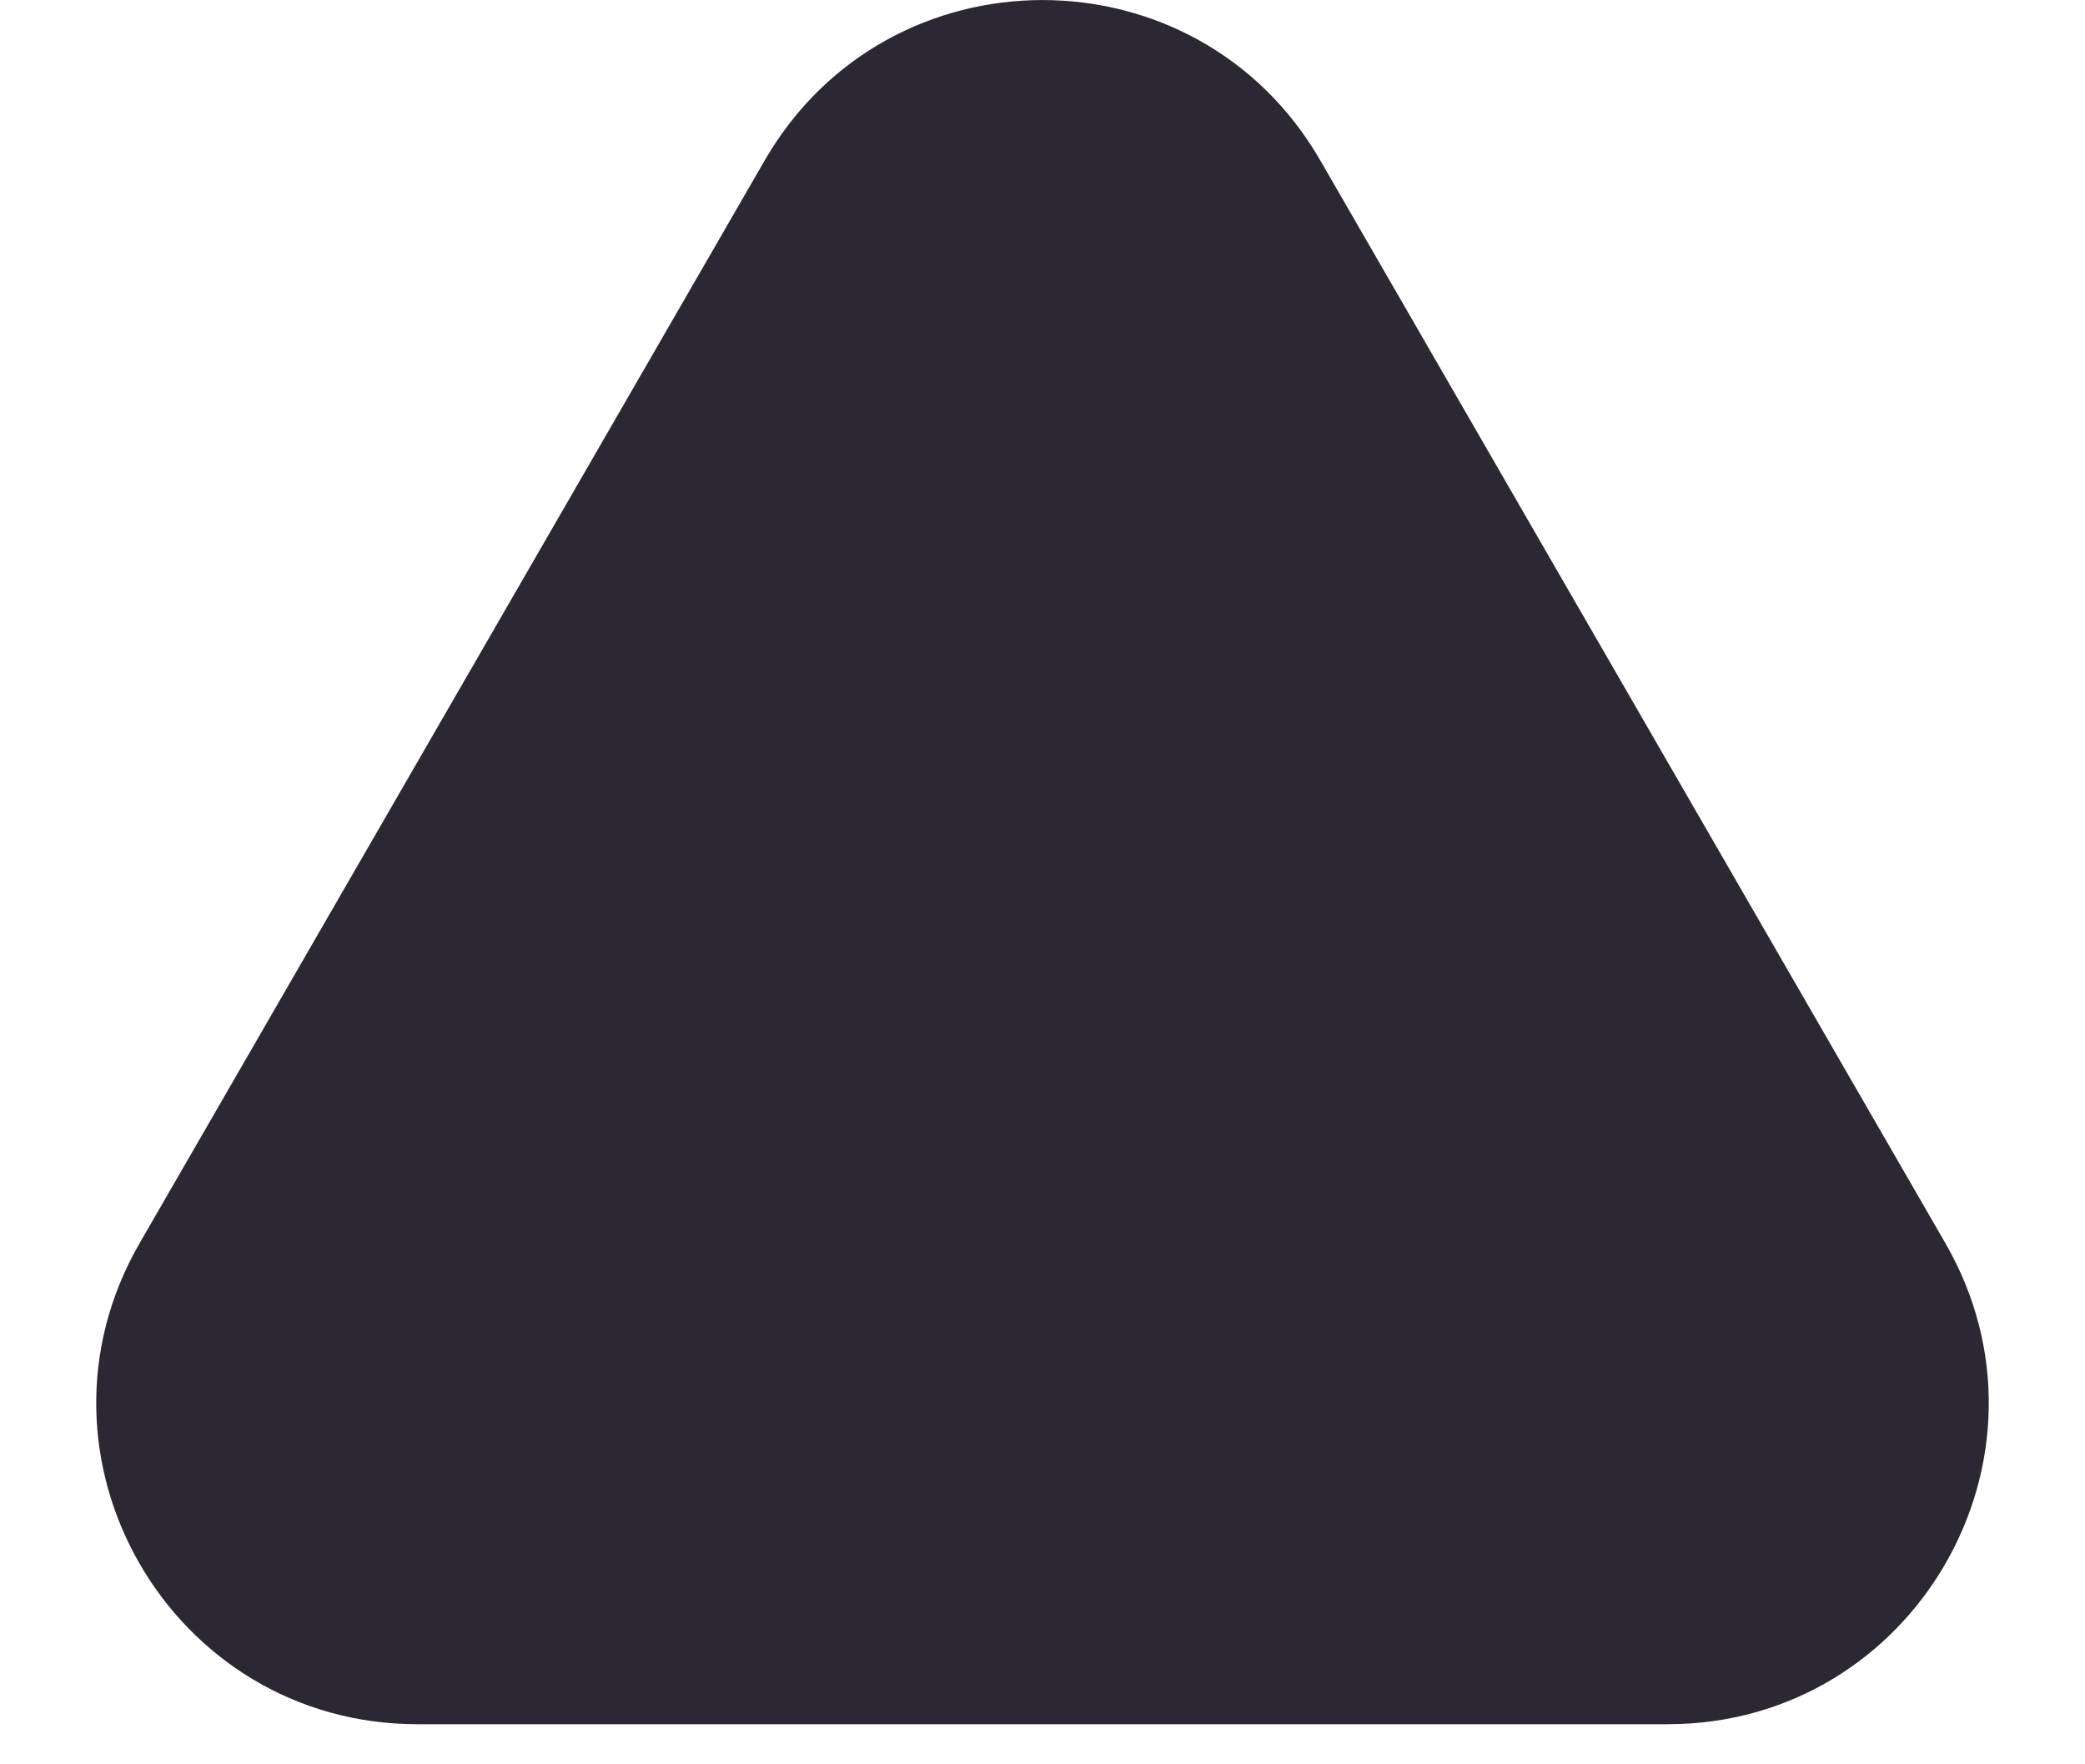 <svg width="13" height="11" viewBox="0 0 13 11" fill="none" xmlns="http://www.w3.org/2000/svg">
<path d="M4.768 1C5.538 -0.333 7.462 -0.333 8.232 1L12.129 7.75C12.899 9.083 11.937 10.75 10.397 10.75L2.603 10.75C1.063 10.75 0.101 9.083 0.871 7.75L4.768 1Z" fill="#2C2733"/>
</svg>

